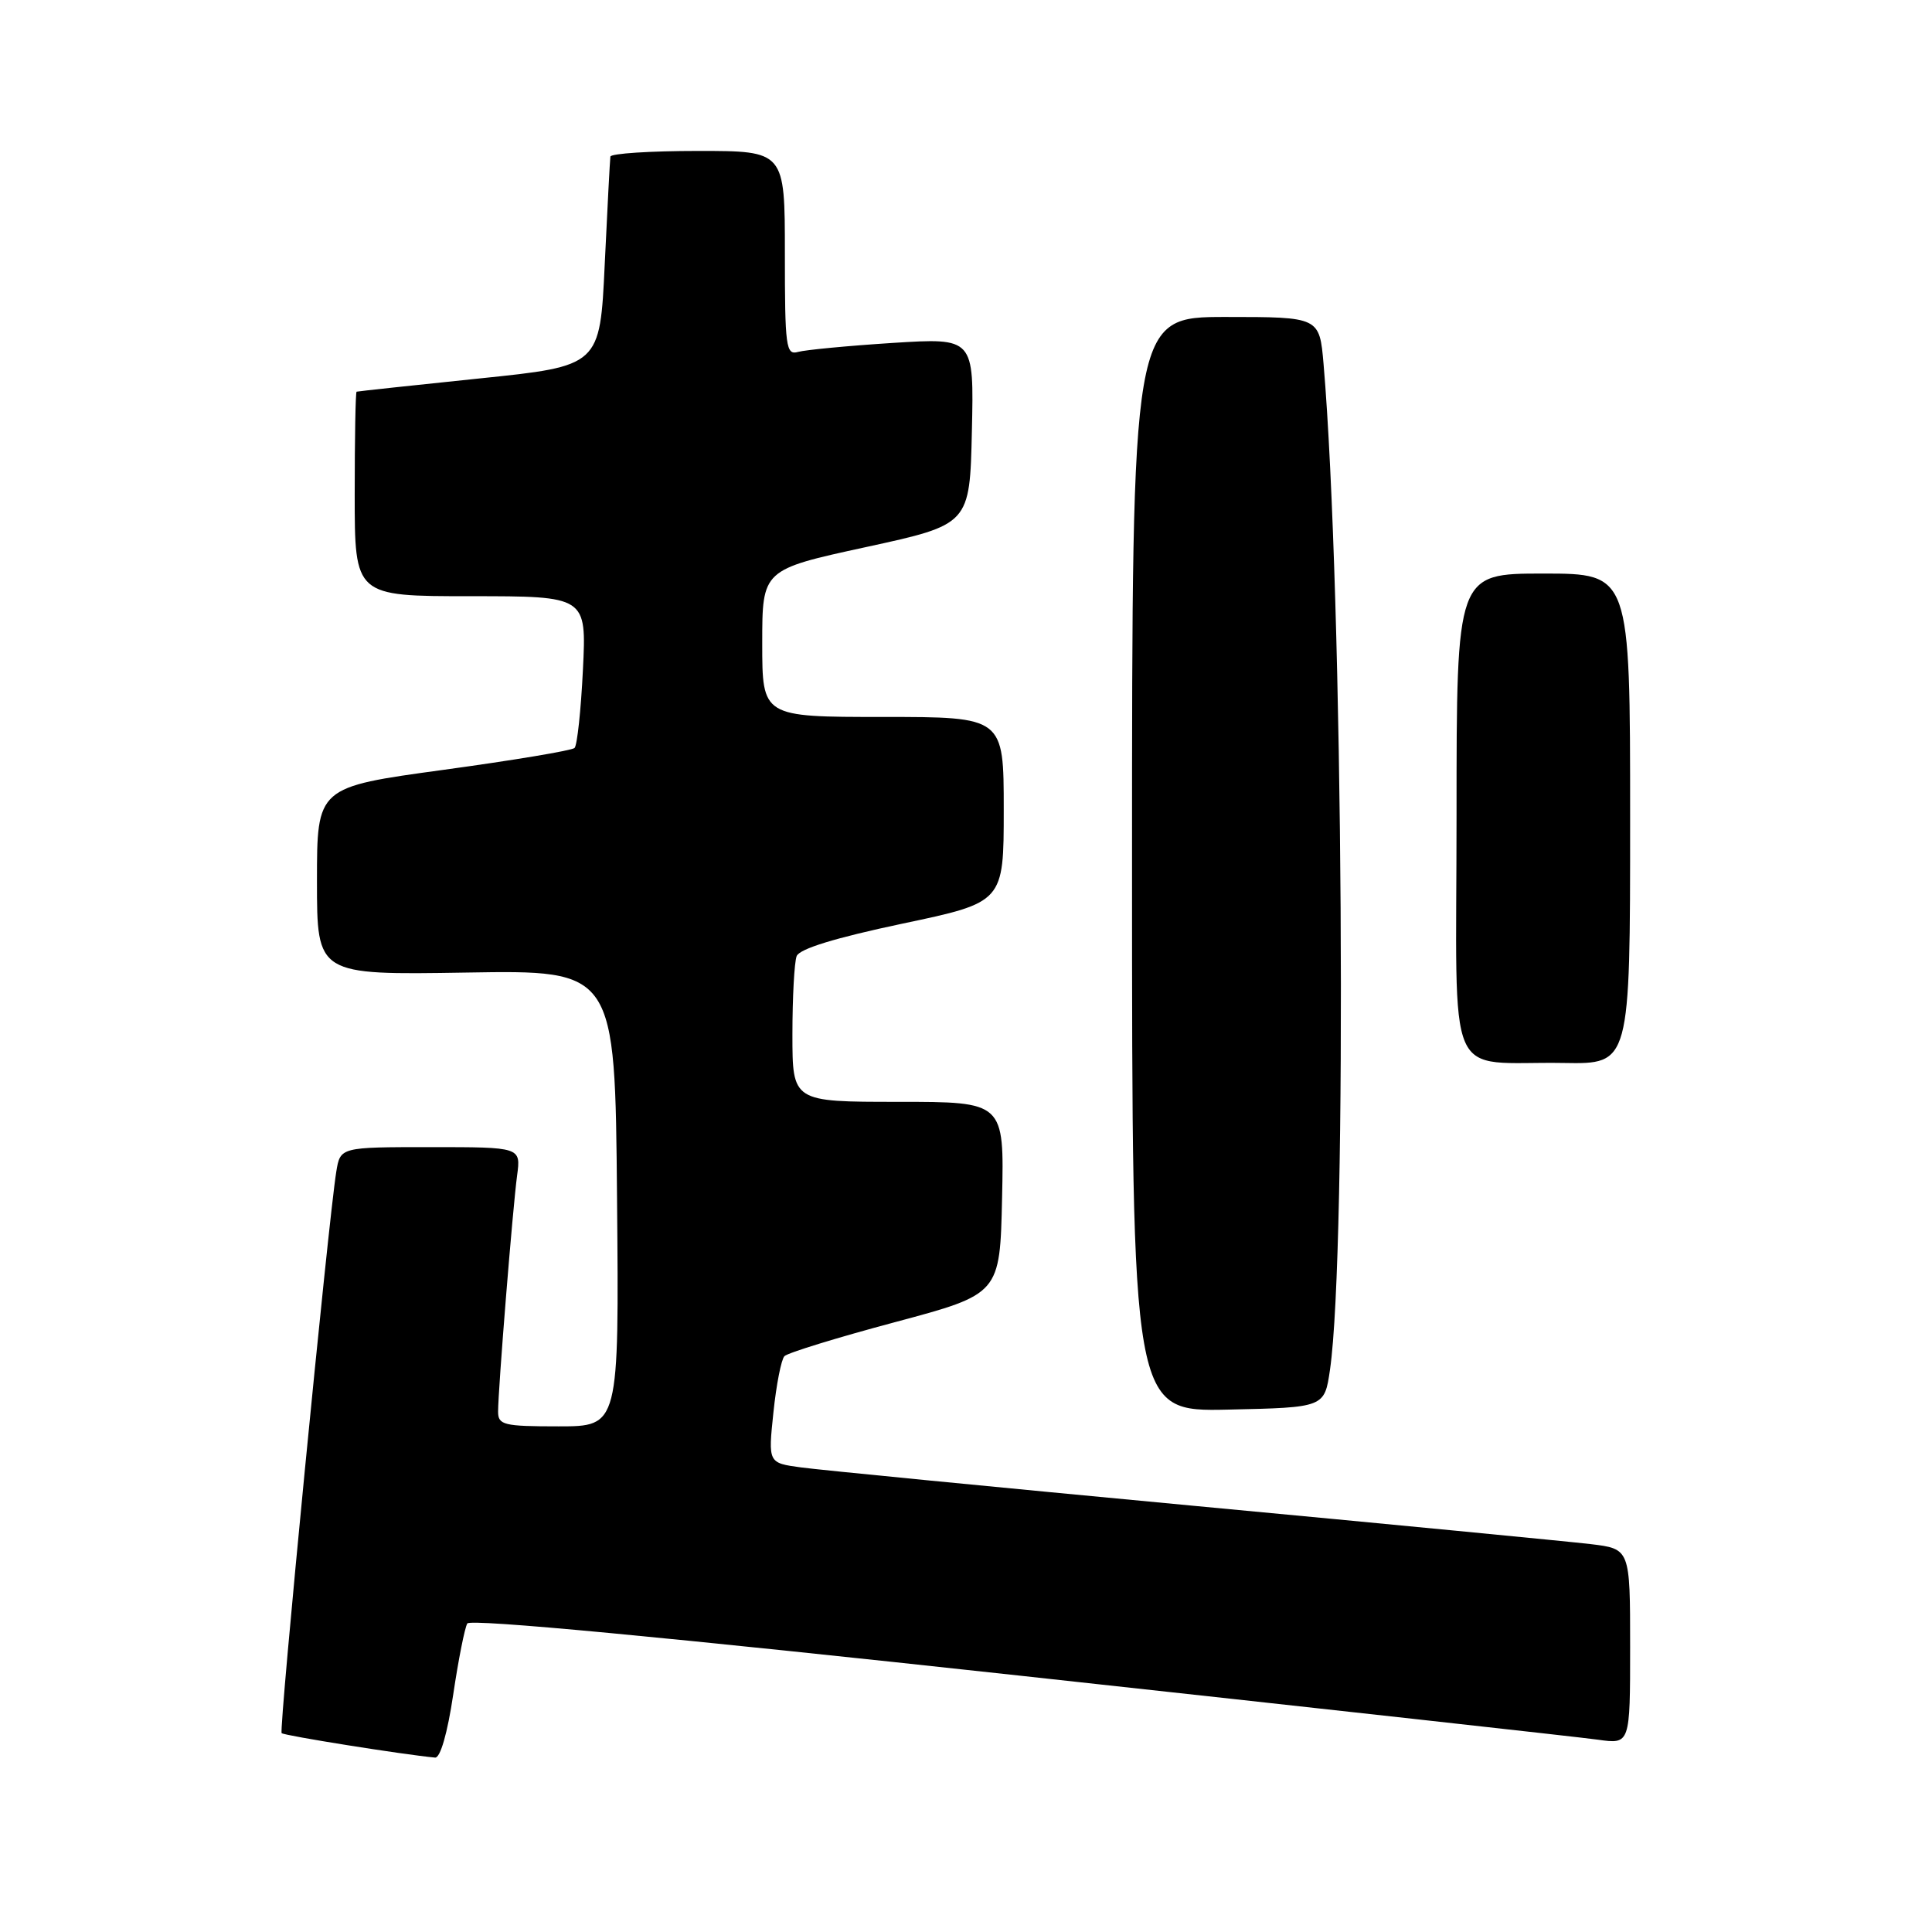 <?xml version="1.0" encoding="UTF-8" standalone="no"?>
<!DOCTYPE svg PUBLIC "-//W3C//DTD SVG 1.1//EN" "http://www.w3.org/Graphics/SVG/1.1/DTD/svg11.dtd" >
<svg xmlns="http://www.w3.org/2000/svg" xmlns:xlink="http://www.w3.org/1999/xlink" version="1.1" viewBox="0 0 256 256">
 <g >
 <path fill="currentColor"
d=" M 60.05 224.56 C 60.74 219.92 61.58 215.68 61.92 215.12 C 62.33 214.47 88.06 216.90 135.02 222.02 C 174.89 226.37 209.41 230.19 211.75 230.52 C 216.00 231.12 216.00 231.12 216.00 218.18 C 216.00 205.23 216.00 205.23 210.75 204.60 C 207.86 204.26 184.12 201.96 158.00 199.51 C 131.88 197.05 108.54 194.77 106.14 194.44 C 101.78 193.85 101.78 193.85 102.48 187.17 C 102.86 183.50 103.52 180.14 103.94 179.70 C 104.36 179.26 110.96 177.23 118.60 175.19 C 132.50 171.47 132.50 171.47 132.78 158.74 C 133.06 146.00 133.06 146.00 119.03 146.00 C 105.00 146.00 105.00 146.00 105.00 137.08 C 105.00 132.18 105.25 127.50 105.56 126.69 C 105.94 125.72 110.68 124.27 119.56 122.39 C 133.00 119.56 133.00 119.56 133.00 107.28 C 133.00 95.00 133.00 95.00 117.00 95.00 C 101.00 95.00 101.00 95.00 101.00 85.24 C 101.00 75.48 101.00 75.48 114.75 72.49 C 128.50 69.50 128.50 69.50 128.78 57.13 C 129.06 44.76 129.06 44.76 118.28 45.44 C 112.35 45.82 106.71 46.36 105.75 46.63 C 104.14 47.09 104.00 46.01 104.00 33.57 C 104.00 20.00 104.00 20.00 92.50 20.00 C 86.17 20.00 80.95 20.34 80.88 20.75 C 80.82 21.16 80.48 27.57 80.13 35.00 C 79.50 48.50 79.50 48.50 63.50 50.15 C 54.70 51.06 47.39 51.85 47.25 51.90 C 47.11 51.96 47.00 58.08 47.00 65.50 C 47.00 79.00 47.00 79.00 62.36 79.00 C 77.72 79.00 77.72 79.00 77.24 88.75 C 76.98 94.11 76.48 98.77 76.13 99.11 C 75.79 99.45 67.96 100.75 58.75 102.01 C 42.00 104.30 42.00 104.30 42.00 116.75 C 42.00 129.19 42.00 129.19 61.75 128.87 C 81.50 128.54 81.50 128.54 81.76 158.77 C 82.03 189.00 82.03 189.00 74.01 189.00 C 66.74 189.00 66.00 188.82 66.00 187.05 C 66.00 184.12 67.94 160.03 68.52 155.75 C 69.02 152.00 69.02 152.00 57.06 152.00 C 45.09 152.00 45.09 152.00 44.56 155.25 C 43.50 161.79 36.93 229.26 37.32 229.65 C 37.64 229.98 53.47 232.50 57.65 232.89 C 58.34 232.96 59.29 229.66 60.05 224.56 Z  M 176.23 181.50 C 178.53 165.64 177.97 78.50 175.38 48.25 C 174.84 42.00 174.84 42.00 162.42 42.00 C 150.00 42.00 150.00 42.00 150.00 114.53 C 150.00 187.06 150.00 187.06 162.75 186.78 C 175.50 186.50 175.50 186.50 176.23 181.50 Z  M 216.00 108.50 C 216.00 76.00 216.00 76.00 204.50 76.00 C 193.00 76.00 193.00 76.00 193.00 107.93 C 193.00 144.63 191.24 140.58 207.25 140.85 C 216.00 141.00 216.00 141.00 216.00 108.50 Z "/>
</g>
</svg>